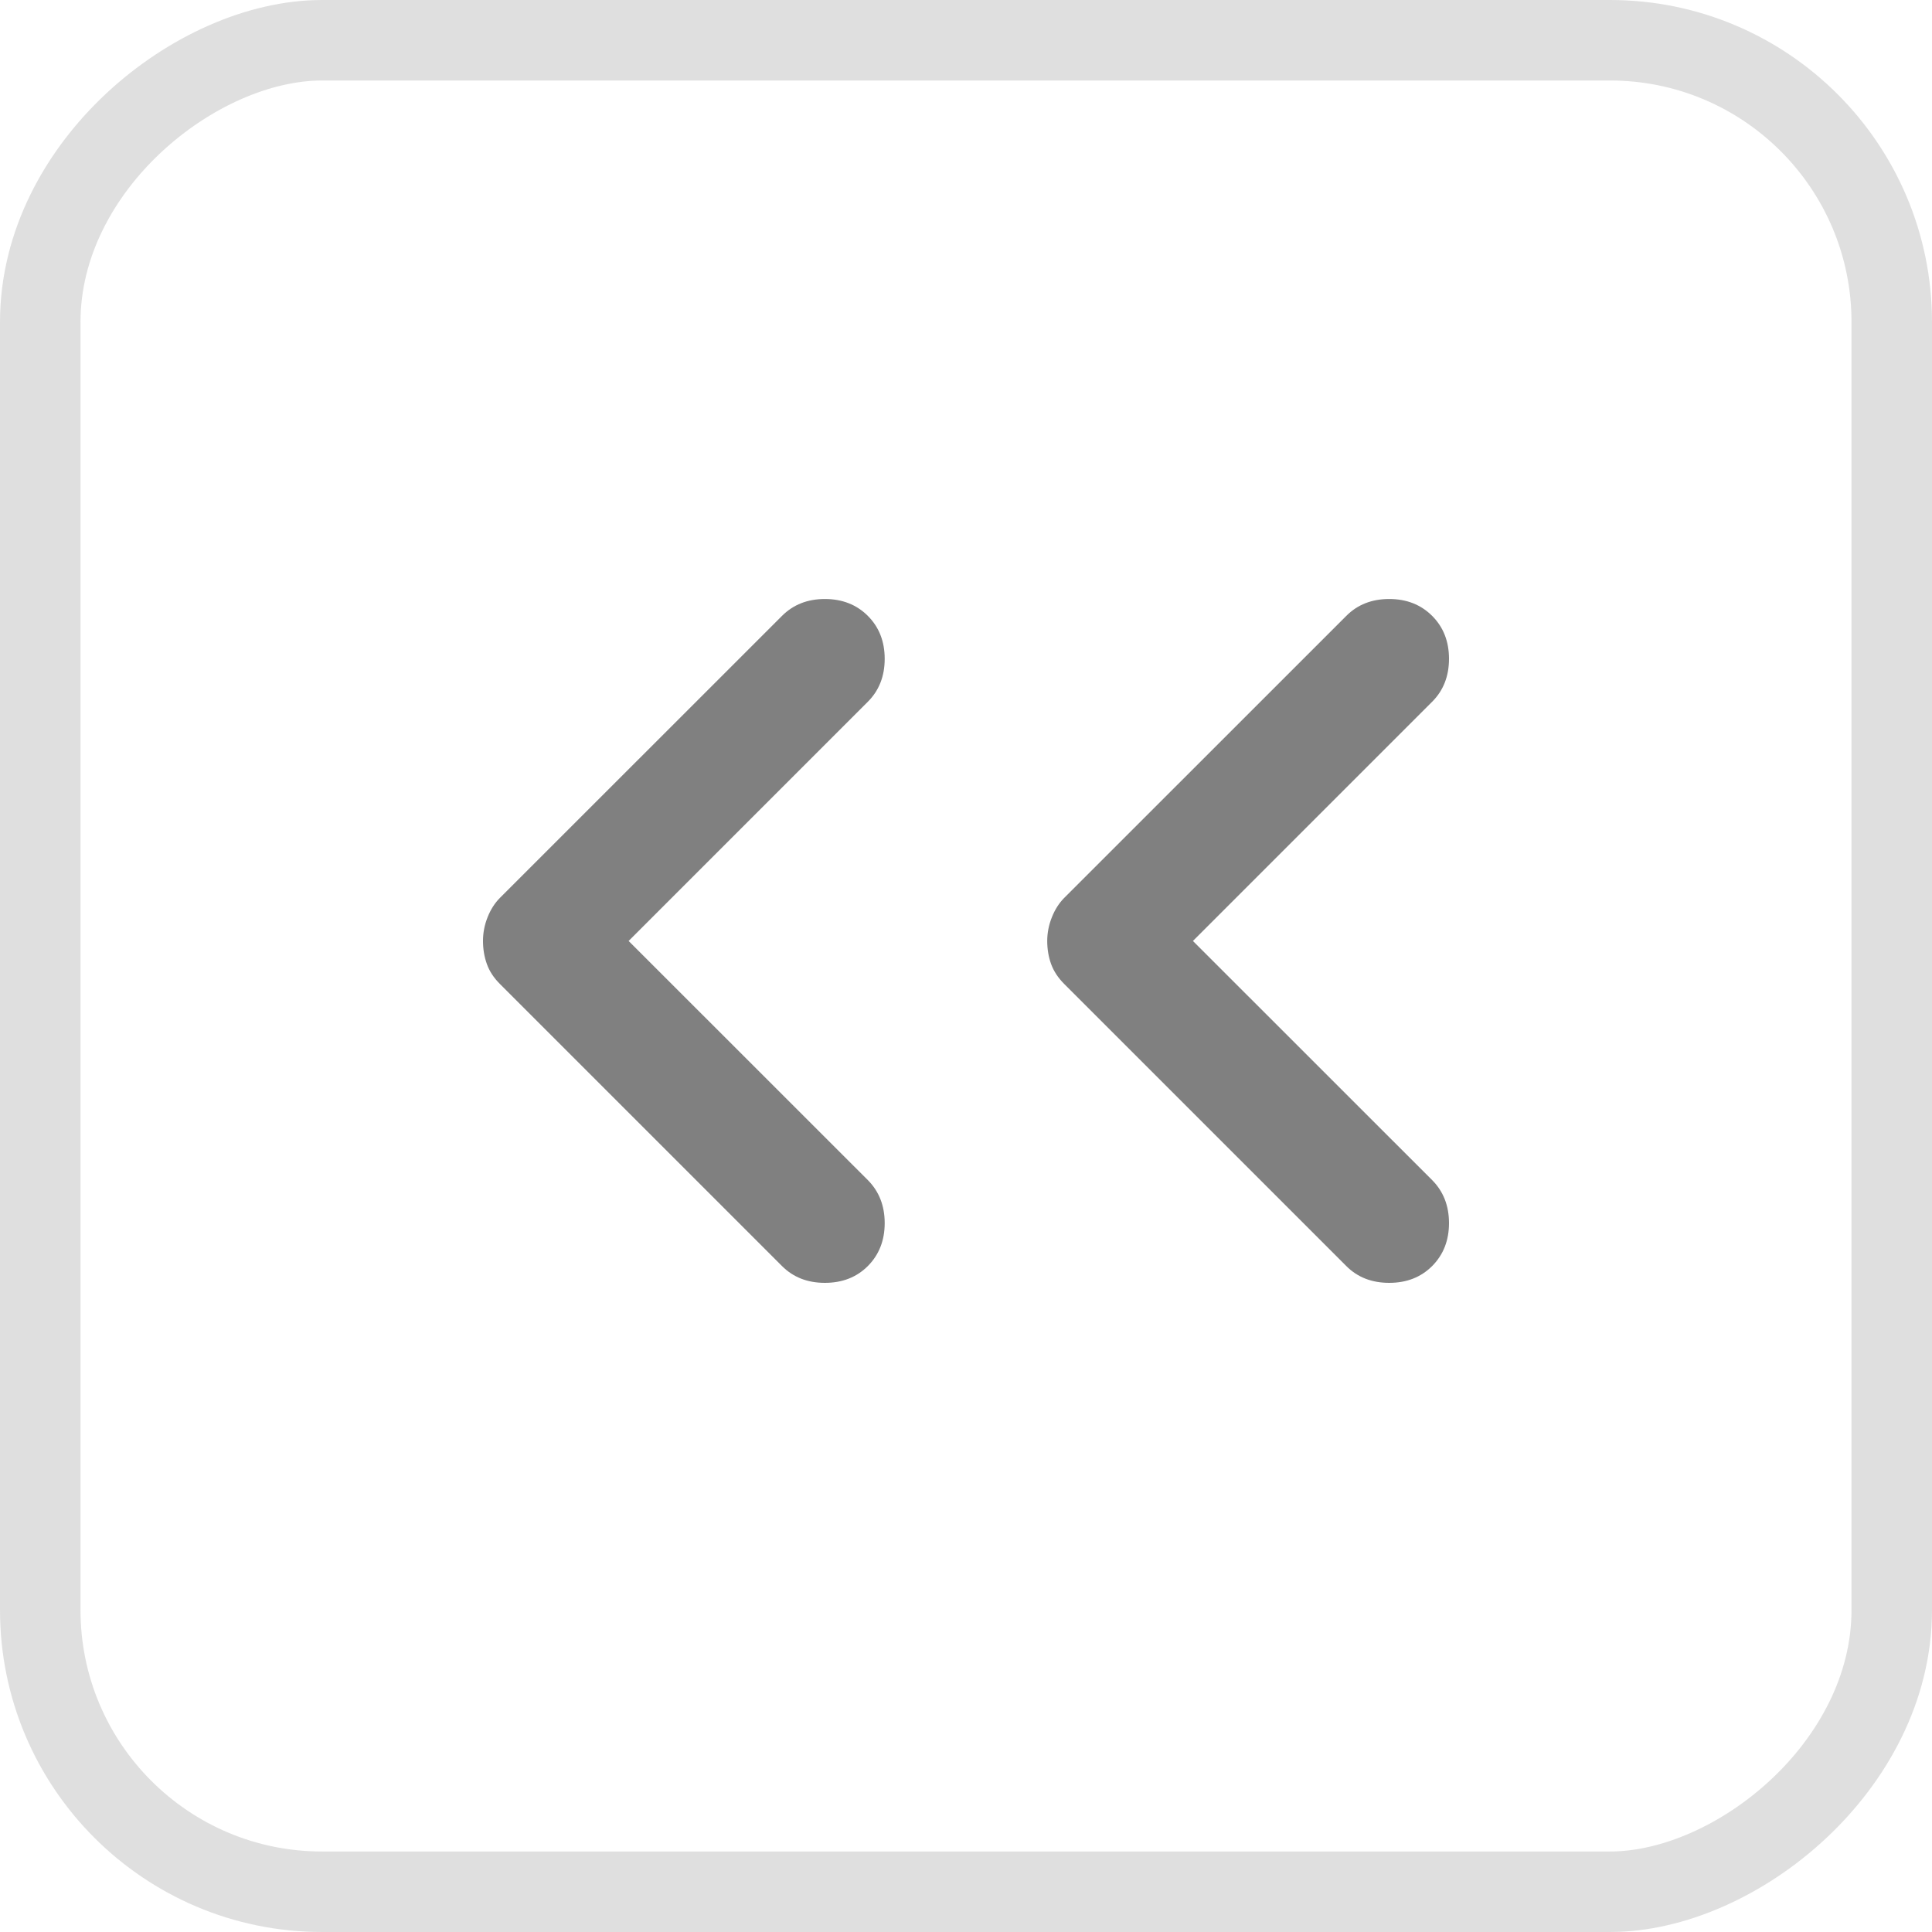 <svg width="24" height="24" viewBox="0 0 24 24" fill="none" xmlns="http://www.w3.org/2000/svg">
<rect x="23.5" y="0.5" width="23" height="23" rx="3.5" transform="rotate(90 23.5 0.5)" stroke="#808080" stroke-opacity="0.25"/>
<path d="M13.009 11.689C13.009 11.587 13.029 11.489 13.067 11.394C13.105 11.298 13.156 11.219 13.219 11.155L16.724 7.651C16.863 7.511 17.041 7.441 17.257 7.441C17.473 7.441 17.651 7.511 17.791 7.651C17.93 7.79 18 7.968 18 8.184C18 8.4 17.93 8.578 17.791 8.717L14.819 11.689L17.791 14.66C17.93 14.8 18 14.978 18 15.194C18 15.409 17.93 15.587 17.791 15.727C17.651 15.867 17.473 15.936 17.257 15.936C17.041 15.936 16.863 15.867 16.724 15.727L13.219 12.222C13.143 12.146 13.089 12.063 13.057 11.975C13.025 11.886 13.009 11.79 13.009 11.689Z" fill="#808080"/>
<path d="M6 11.689C6 11.587 6.019 11.489 6.057 11.394C6.095 11.298 6.146 11.219 6.209 11.155L9.714 7.651C9.854 7.511 10.031 7.441 10.247 7.441C10.463 7.441 10.641 7.511 10.781 7.651C10.92 7.79 10.99 7.968 10.99 8.184C10.99 8.4 10.92 8.578 10.781 8.717L7.809 11.689L10.781 14.66C10.92 14.8 10.99 14.978 10.99 15.194C10.99 15.409 10.92 15.587 10.781 15.727C10.641 15.867 10.463 15.936 10.247 15.936C10.031 15.936 9.854 15.867 9.714 15.727L6.209 12.222C6.133 12.146 6.079 12.063 6.048 11.975C6.016 11.886 6 11.79 6 11.689Z" fill="#808080"/>
</svg>

